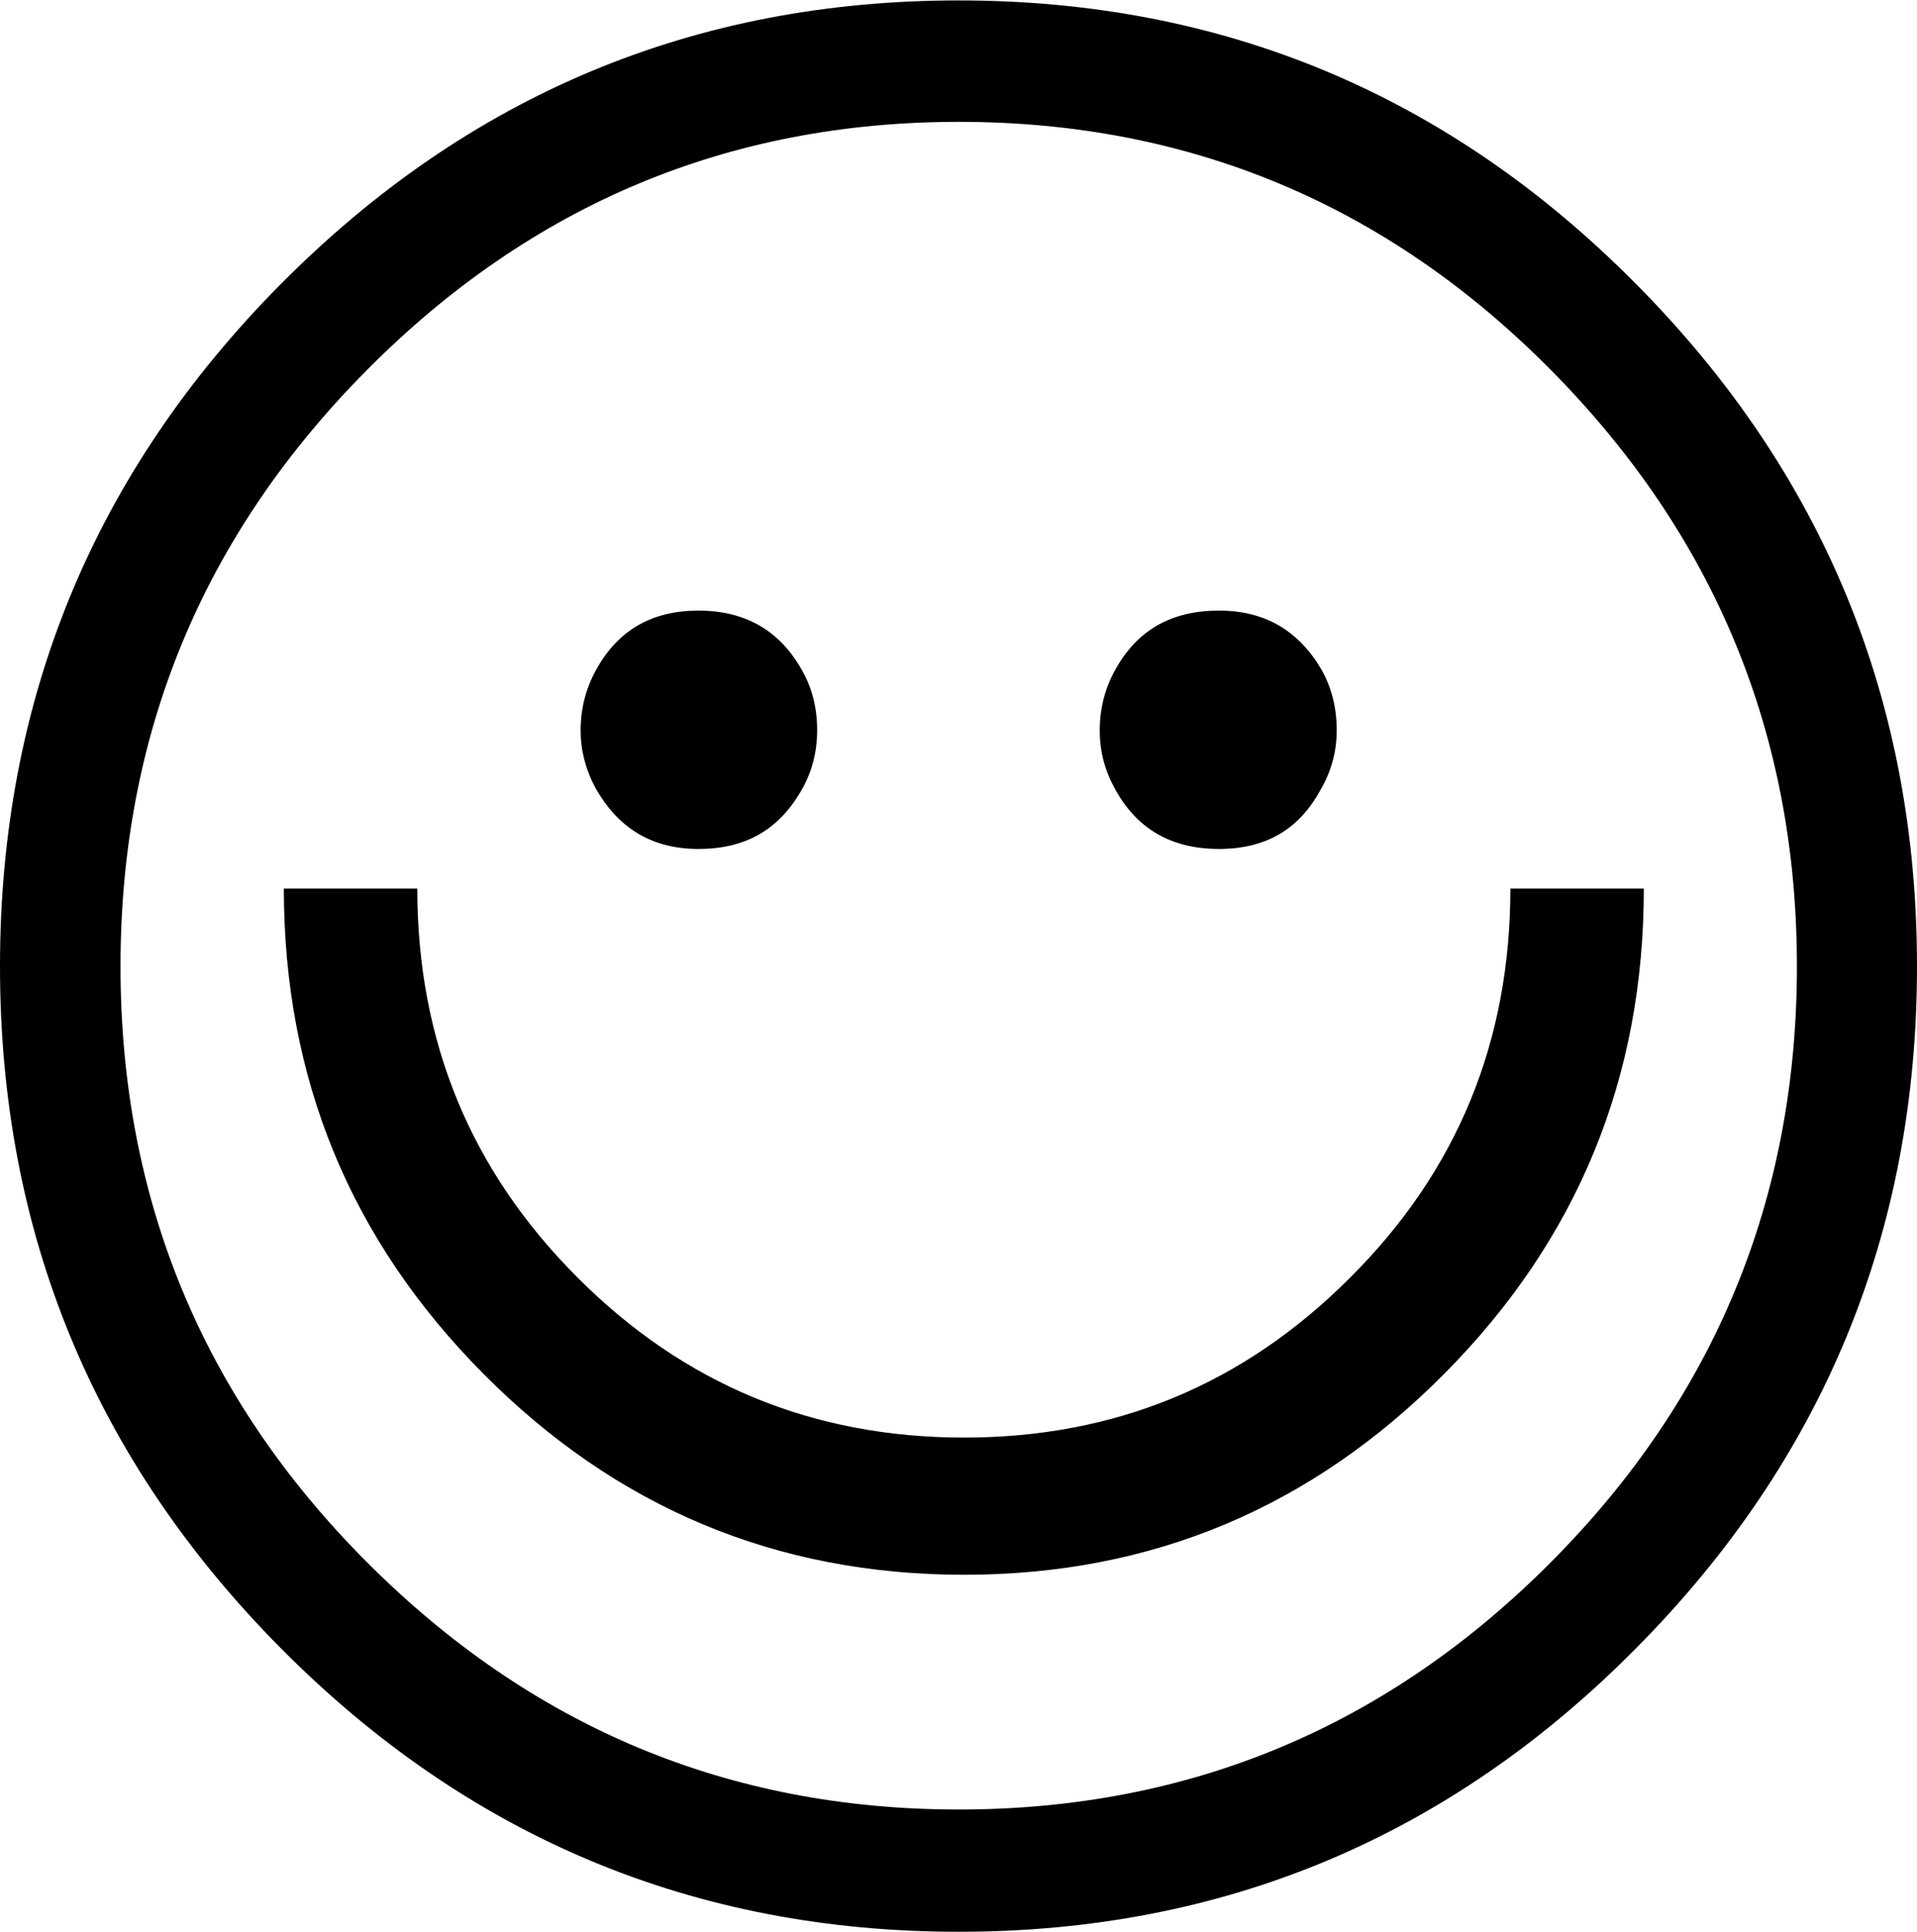 <?xml version="1.0" encoding="UTF-8"?>
<svg xmlns="http://www.w3.org/2000/svg" viewBox="0 0 995.47 1002.92">
  <path d="m362.73,317.01c-24.11,0-41.72,10.04-53.1,30.61-5.31,9.55-8.12,20.08-8.12,31.5,0,10.53,2.59,20.3,7.42,29.42,11.86,21.5,29.69,32.21,53.8,32.21s41.24-9.78,52.83-29.42c6.02-10,8.78-20.75,8.78-32.21s-2.55-21.94-8.08-31.5c-11.59-20.57-29.69-30.61-53.54-30.61Zm270.23,0c-24.55,0-42.43,10.04-53.76,30.61-5.36,9.55-8.12,20.08-8.12,31.5s2.77,21.28,8.12,30.83c11.33,20.53,29.21,30.79,53.76,30.79s41.72-10.26,52.83-30.79c5.58-9.55,8.35-19.86,8.35-30.83,0-11.9-2.77-22.65-8.35-32.21-12.03-20.08-29.64-29.91-52.83-29.91h0ZM497.87,63.26c119.81,0,222.49,42.96,307.52,128.87,85.07,85.91,127.72,189.12,127.72,309.58s-42.65,223.89-127.72,309.31c-85.03,85.47-187.71,128.42-307.52,128.42s-222.05-42.96-307.35-128.42c-85.29-85.42-127.94-188.63-127.94-309.31s42.65-223.67,127.94-309.58S378.23,63.26,497.87,63.26h0Zm0-63.04C360.62.22,243.36,49.28,145.99,147.31,48.66,245.34,0,363.5,0,501.7s48.66,256.1,145.99,354.17c97.37,98.03,214.63,147.05,351.88,147.05s254.47-49.02,351.57-147.05c97.37-98.08,146.03-216.19,146.03-354.17s-48.66-256.36-146.03-354.39C752.33,49.28,635.03.22,497.87.22h0ZM216.7,461.32h-69.3c0,98.52,34.52,182.31,103.6,251.89s152.27,104.36,249.64,104.36,180.29-34.77,249.37-104.36,103.6-153.37,103.6-251.89h-69.3c0,79.36-27.58,146.61-83.18,201.95-55.38,55.56-122.14,83.08-200.49,83.08s-145.33-27.52-200.71-83.08c-55.43-55.34-83.23-122.58-83.23-201.95h0Z"/>
</svg>
